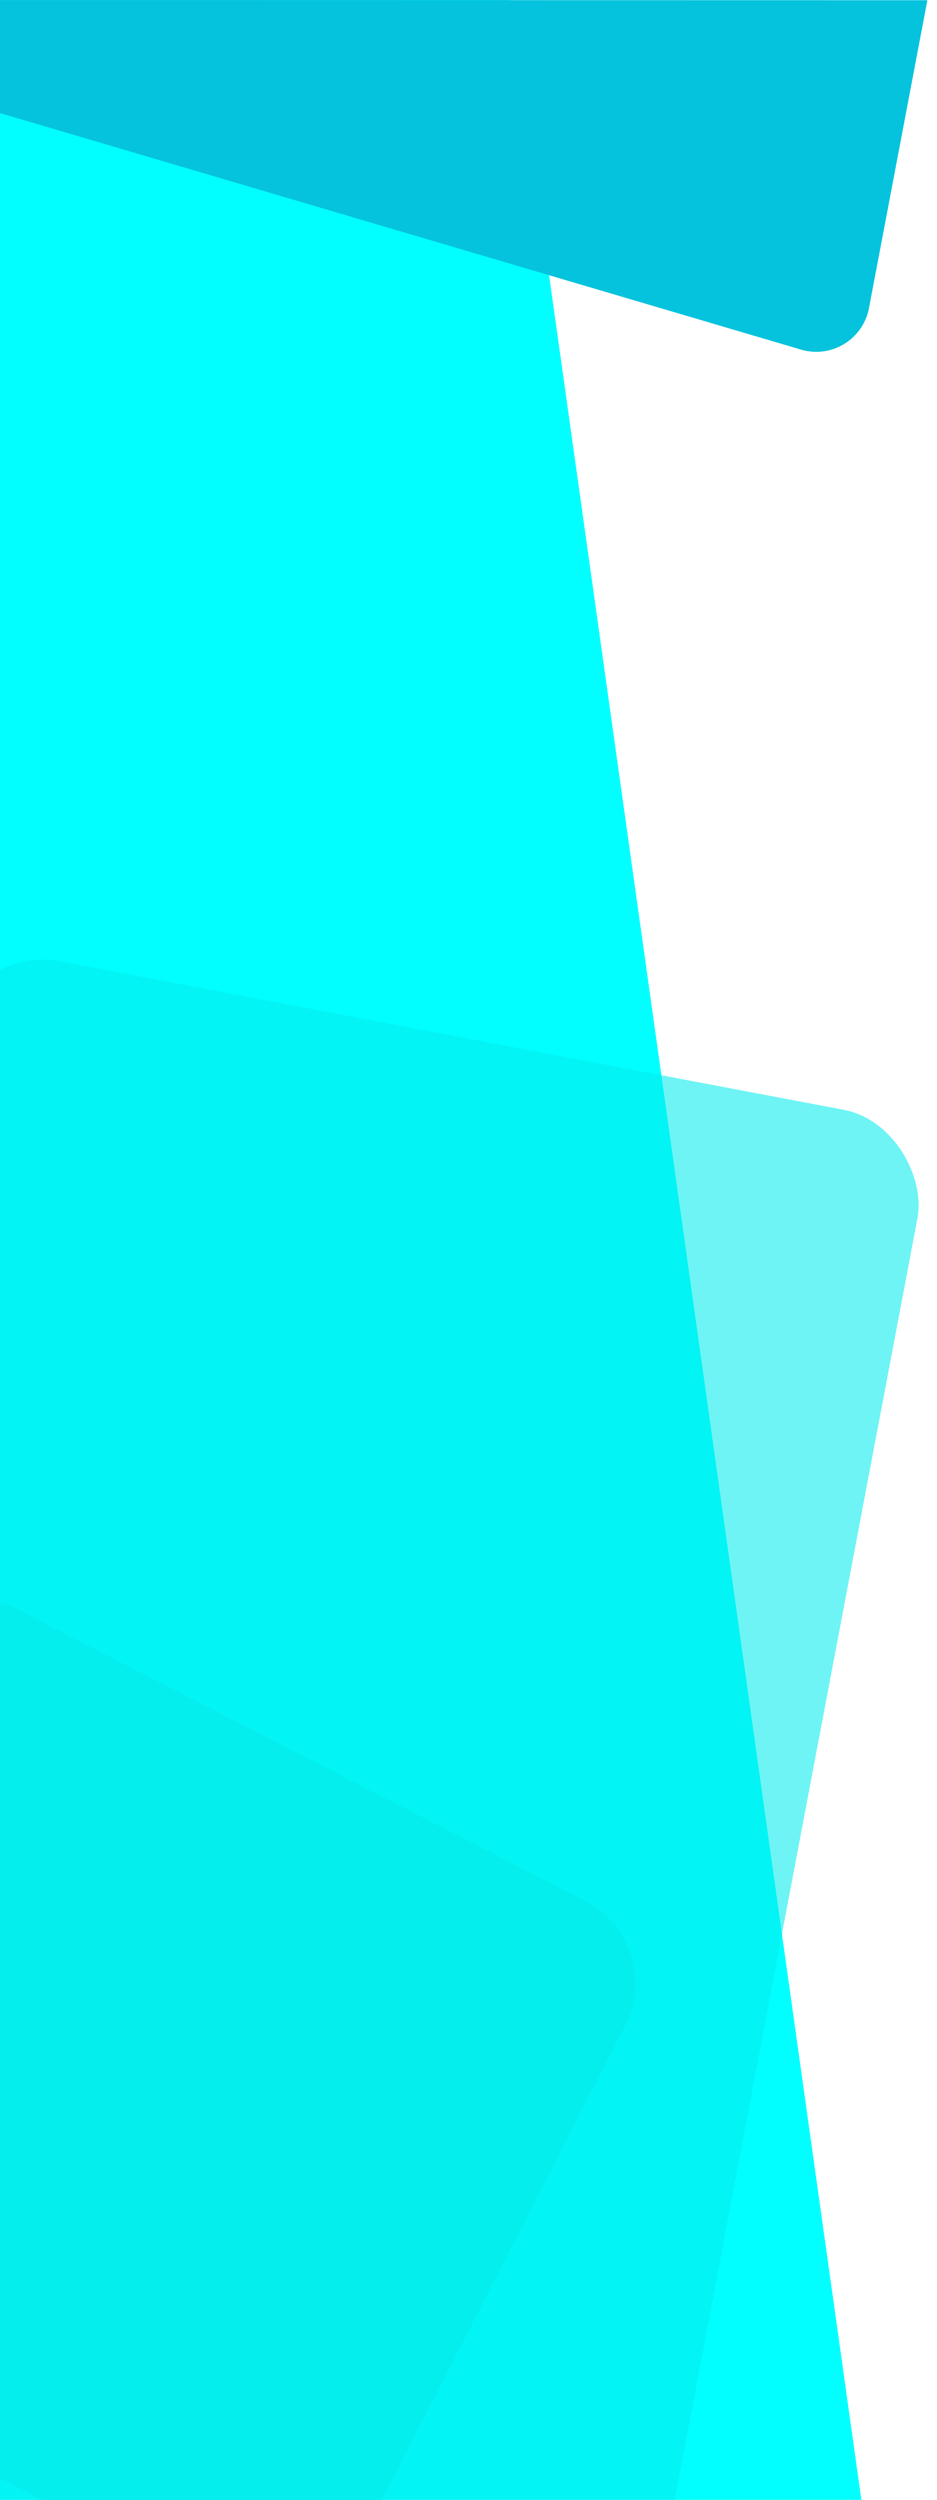 <svg width="384" height="1024" viewBox="0 0 384 1024" fill="none" xmlns="http://www.w3.org/2000/svg">
<path d="M0 0H209.185L353 1024H0V0Z" fill="#01FFFF"/>
<rect x="-12.866" y="386.657" width="402.974" height="625.777" rx="38" transform="rotate(10.727 -12.866 386.657)" fill="#06ECEC" fill-opacity="0.58"/>
<path d="M380.053 0.094L-156.974 0L328.279 143.209C340.761 146.893 353.695 138.996 356.121 126.211L380.053 0.094Z" fill="#05C3DD"/>
<rect x="-172.876" y="926.381" width="319.911" height="337.638" rx="38" transform="rotate(-62.836 -172.876 926.381)" fill="#06ECEC" fill-opacity="0.79"/>
</svg>
